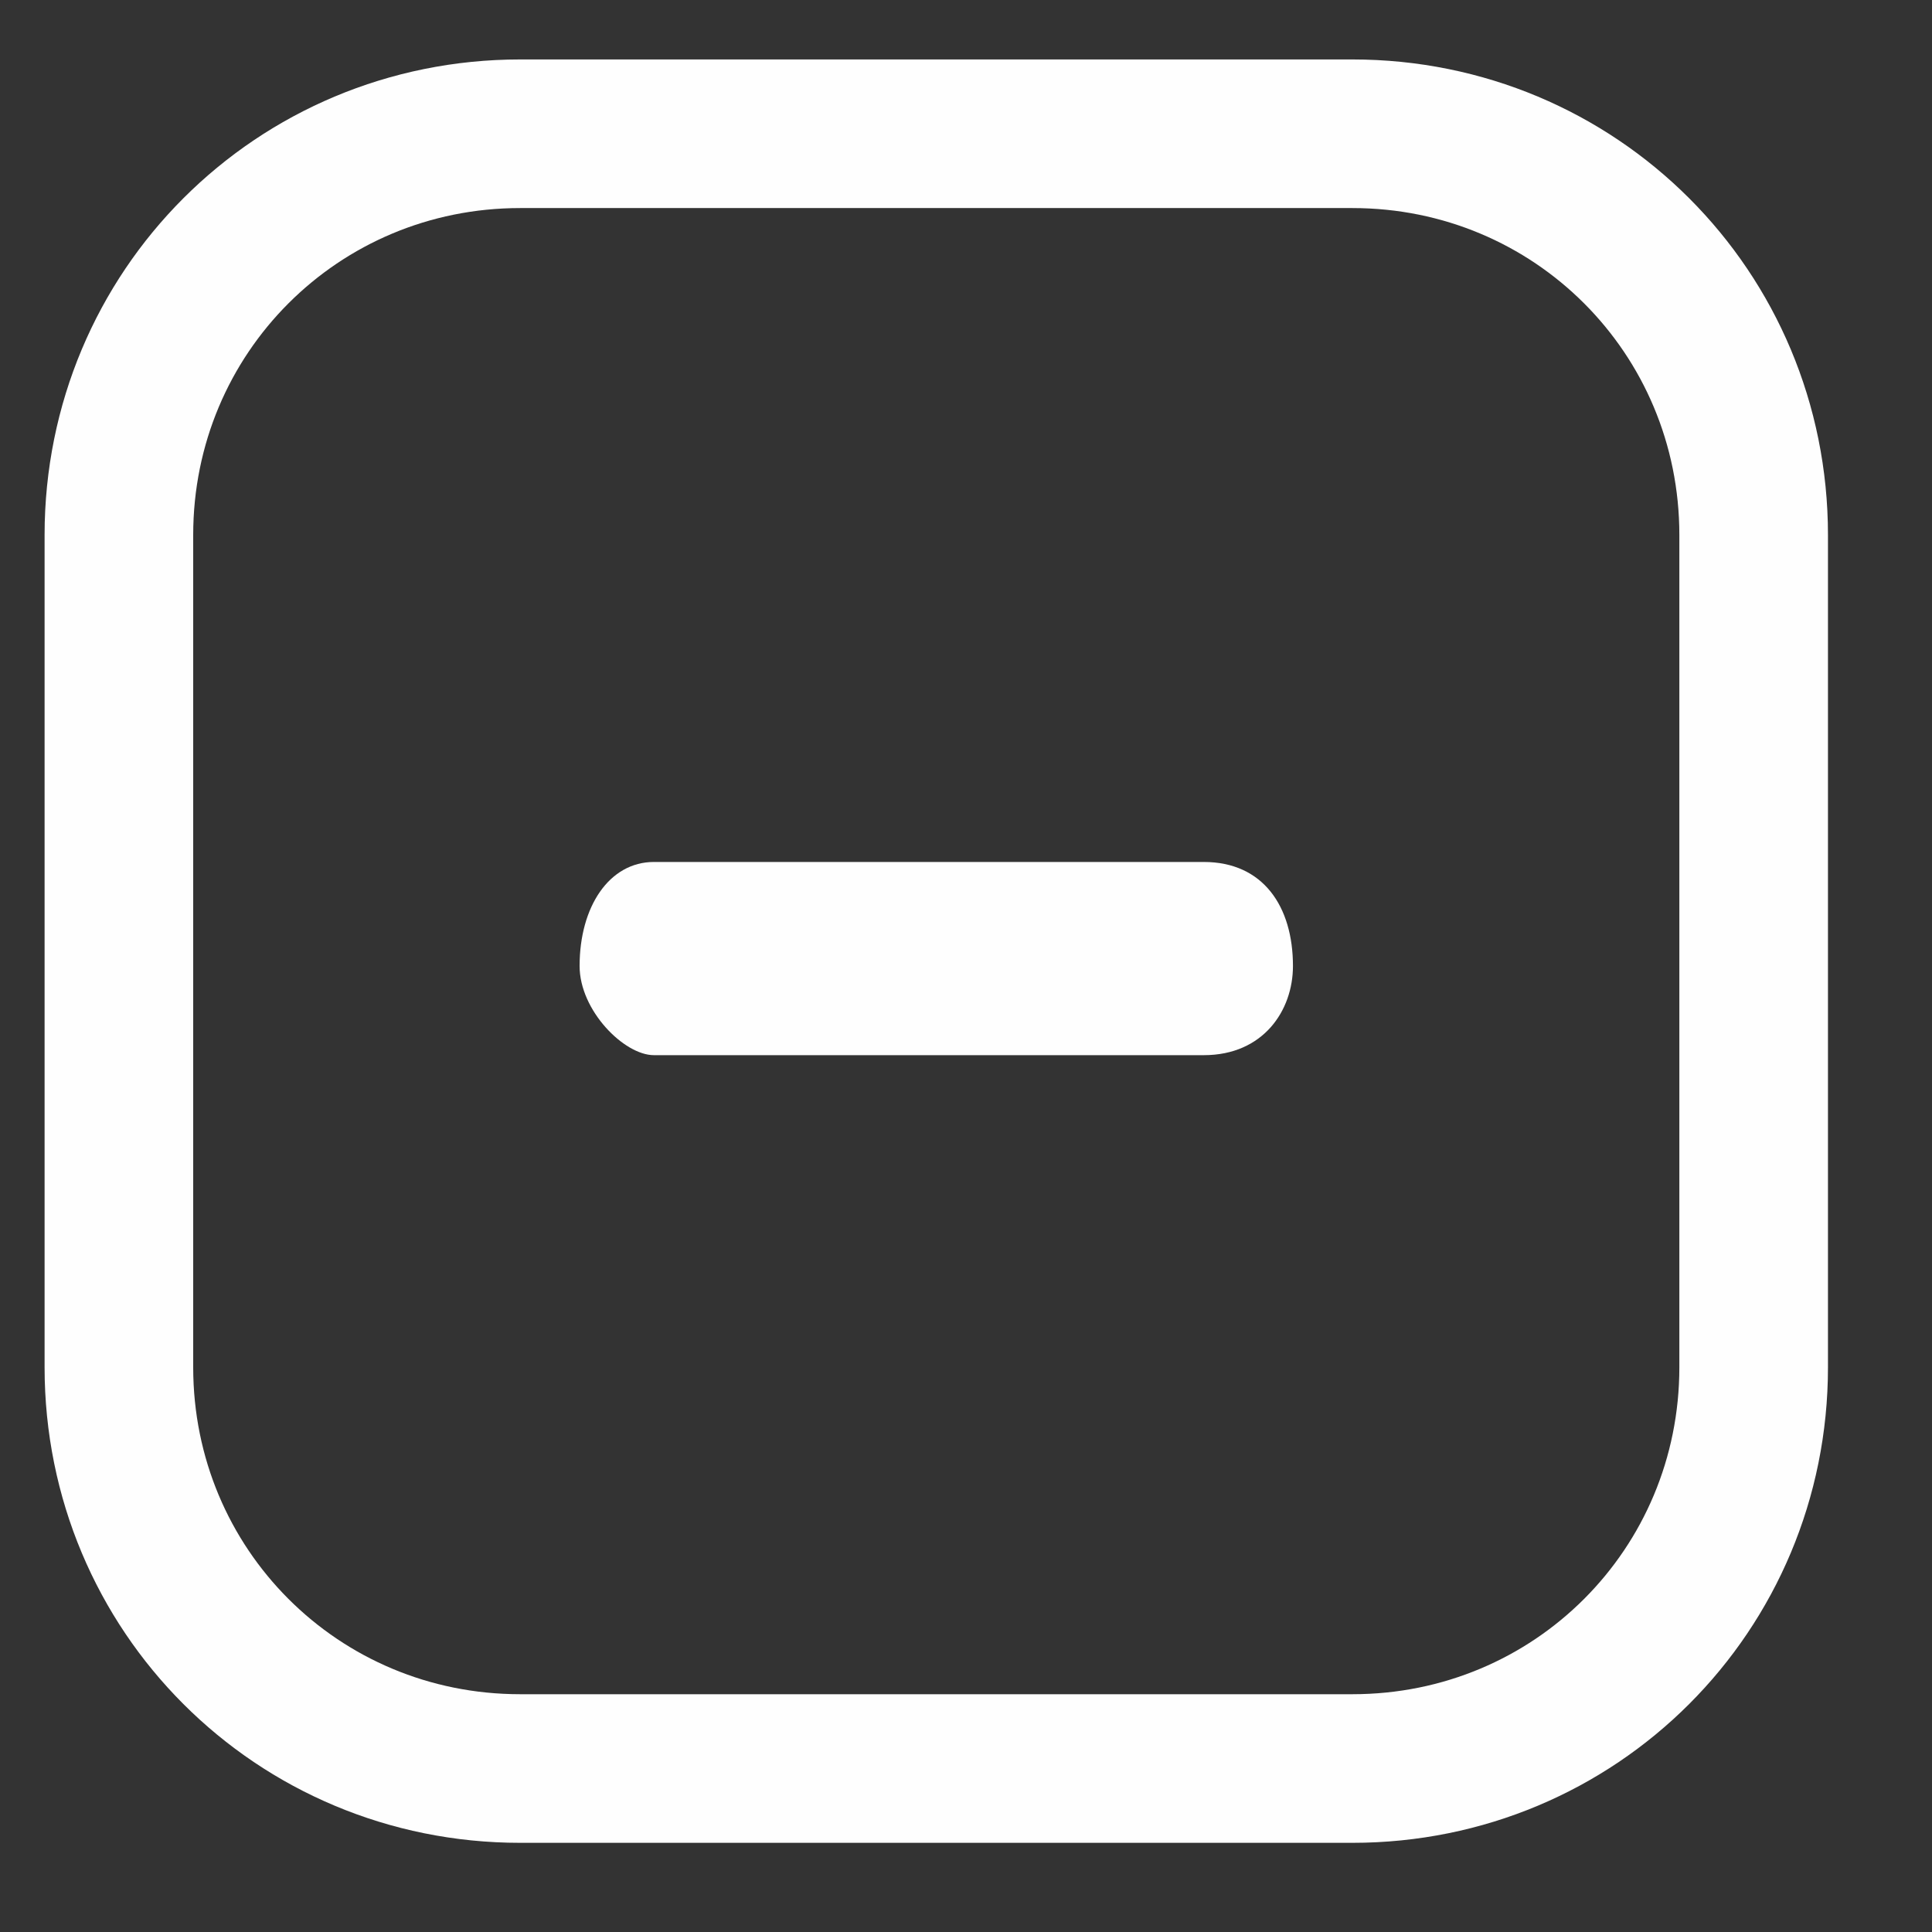 <svg width="13" height="13" viewBox="0 0 13 13" fill="none" xmlns="http://www.w3.org/2000/svg">
<rect x="0" y="0" width="13" height="13" fill="#333333" stroke="none"/>
<path d="M3.9 6.5C3.9 6.1 4.1 5.8 4.4 5.8H8.1C8.5 5.8 8.7 6.1 8.7 6.5C8.7 6.8 8.5 7.1 8.1 7.1H4.4C4.2 7.1 3.9 6.8 3.9 6.5Z" fill="#FEFEFE"/>
<path d="M3.5 0.9H9.1C10.6 0.9 11.8 2.1 11.8 3.6V9.2C11.8 10.7 10.6 11.9 9.1 11.9H3.5C2 11.9 0.8 10.7 0.8 9.2V3.6C0.8 2.1 2 0.9 3.5 0.9Z" stroke="#FEFEFE"/>
</svg>
